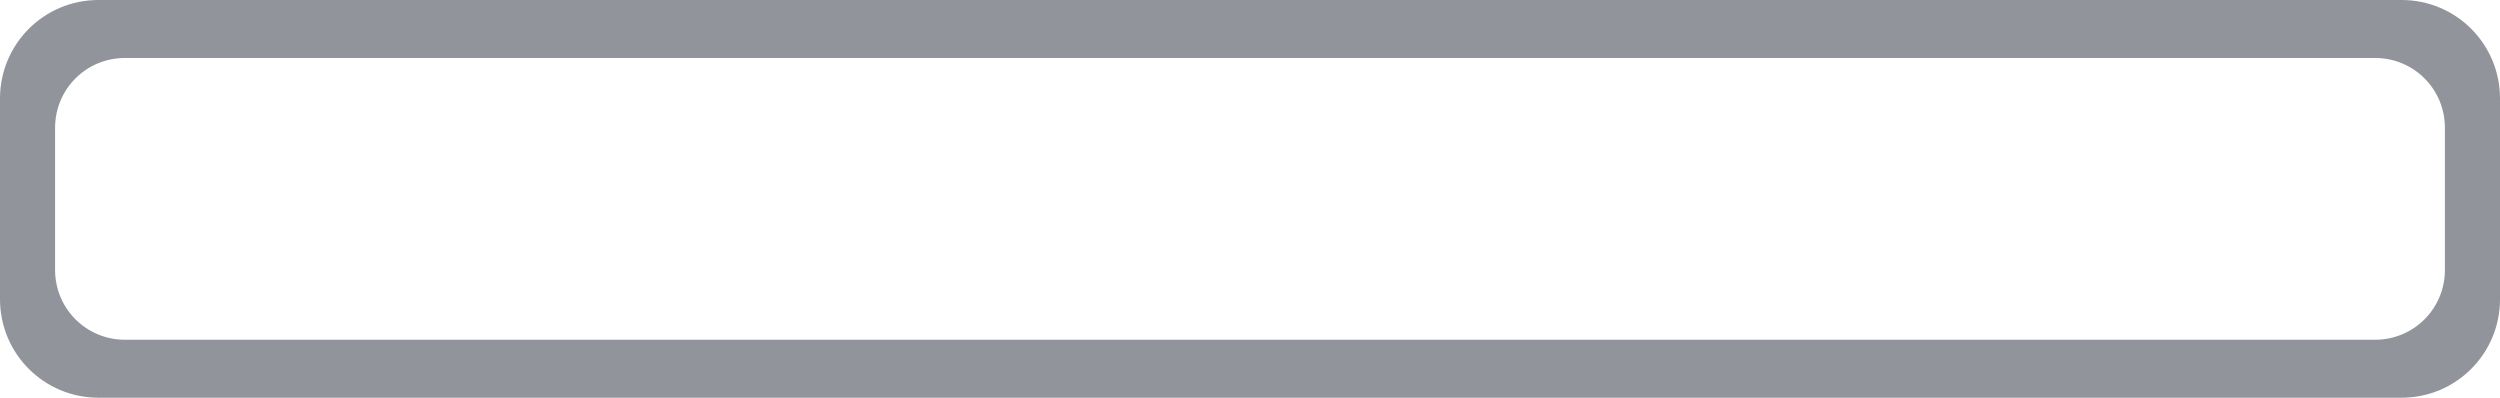 <?xml version="1.0" encoding="UTF-8" standalone="no"?>
<!-- Created with Inkscape (http://www.inkscape.org/) -->

<svg
   xmlns:dc="http://purl.org/dc/elements/1.1/"
   xmlns:cc="http://creativecommons.org/ns#"
   xmlns:rdf="http://www.w3.org/1999/02/22-rdf-syntax-ns#"
   xmlns:svg="http://www.w3.org/2000/svg"
   xmlns="http://www.w3.org/2000/svg"
   xmlns:sodipodi="http://sodipodi.sourceforge.net/DTD/sodipodi-0.dtd"
   xmlns:inkscape="http://www.inkscape.org/namespaces/inkscape"
   width="226.733mm"
   height="36.071mm"
   viewBox="0 0 226.733 36.071"
   version="1.1"
   id="svg8"
   inkscape:version="0.92.3 (2405546, 2018-03-11)"
   sodipodi:docname="progress0.svg">
  <defs
     id="defs2" />
  <sodipodi:namedview
     id="base"
     pagecolor="#ffffff"
     bordercolor="#666666"
     borderopacity="1.0"
     inkscape:pageopacity="0.0"
     inkscape:pageshadow="2"
     inkscape:zoom="0.24748737"
     inkscape:cx="518.79493"
     inkscape:cy="375.32467"
     inkscape:document-units="mm"
     inkscape:current-layer="layer1"
     showgrid="false"
     inkscape:snap-nodes="false"
     showguides="false"
     inkscape:window-width="1600"
     inkscape:window-height="838"
     inkscape:window-x="-8"
     inkscape:window-y="-8"
     inkscape:window-maximized="1"
     fit-margin-top="0"
     fit-margin-left="0"
     fit-margin-right="0"
     fit-margin-bottom="0" />
  <g
     inkscape:label="Layer 1"
     inkscape:groupmode="layer"
     id="layer1"
     transform="translate(74.239,-208.841)">
    <path
       style="opacity:1;fill:#92949c;fill-opacity:1;stroke:none;stroke-width:2.959;stroke-linecap:square;stroke-linejoin:miter;stroke-miterlimit:4;stroke-dasharray:none;stroke-dashoffset:0;stroke-opacity:0.922;paint-order:normal"
       d="m -65.3,208.841 c -4.952,0 -8.939,3.987 -8.939,8.939 v 18.192 c 0,4.952 3.987,8.94 8.939,8.94 H 143.556 c 4.952,0 8.939,-3.988 8.939,-8.94 V 217.779 c 0,-4.952 -3.987,-8.939 -8.939,-8.939 z m 2.39,5.258 H 141.166 c 3.508,0 6.332,2.824 6.332,6.332 v 12.89 c 0,3.508 -2.824,6.332 -6.332,6.332 H -62.91 c -3.508,0 -6.333,-2.824 -6.333,-6.332 v -12.89 c 0,-3.508 2.825,-6.332 6.333,-6.332 z"
       id="rect4518-3"
       inkscape:connector-curvature="0" />
  </g>
</svg>

